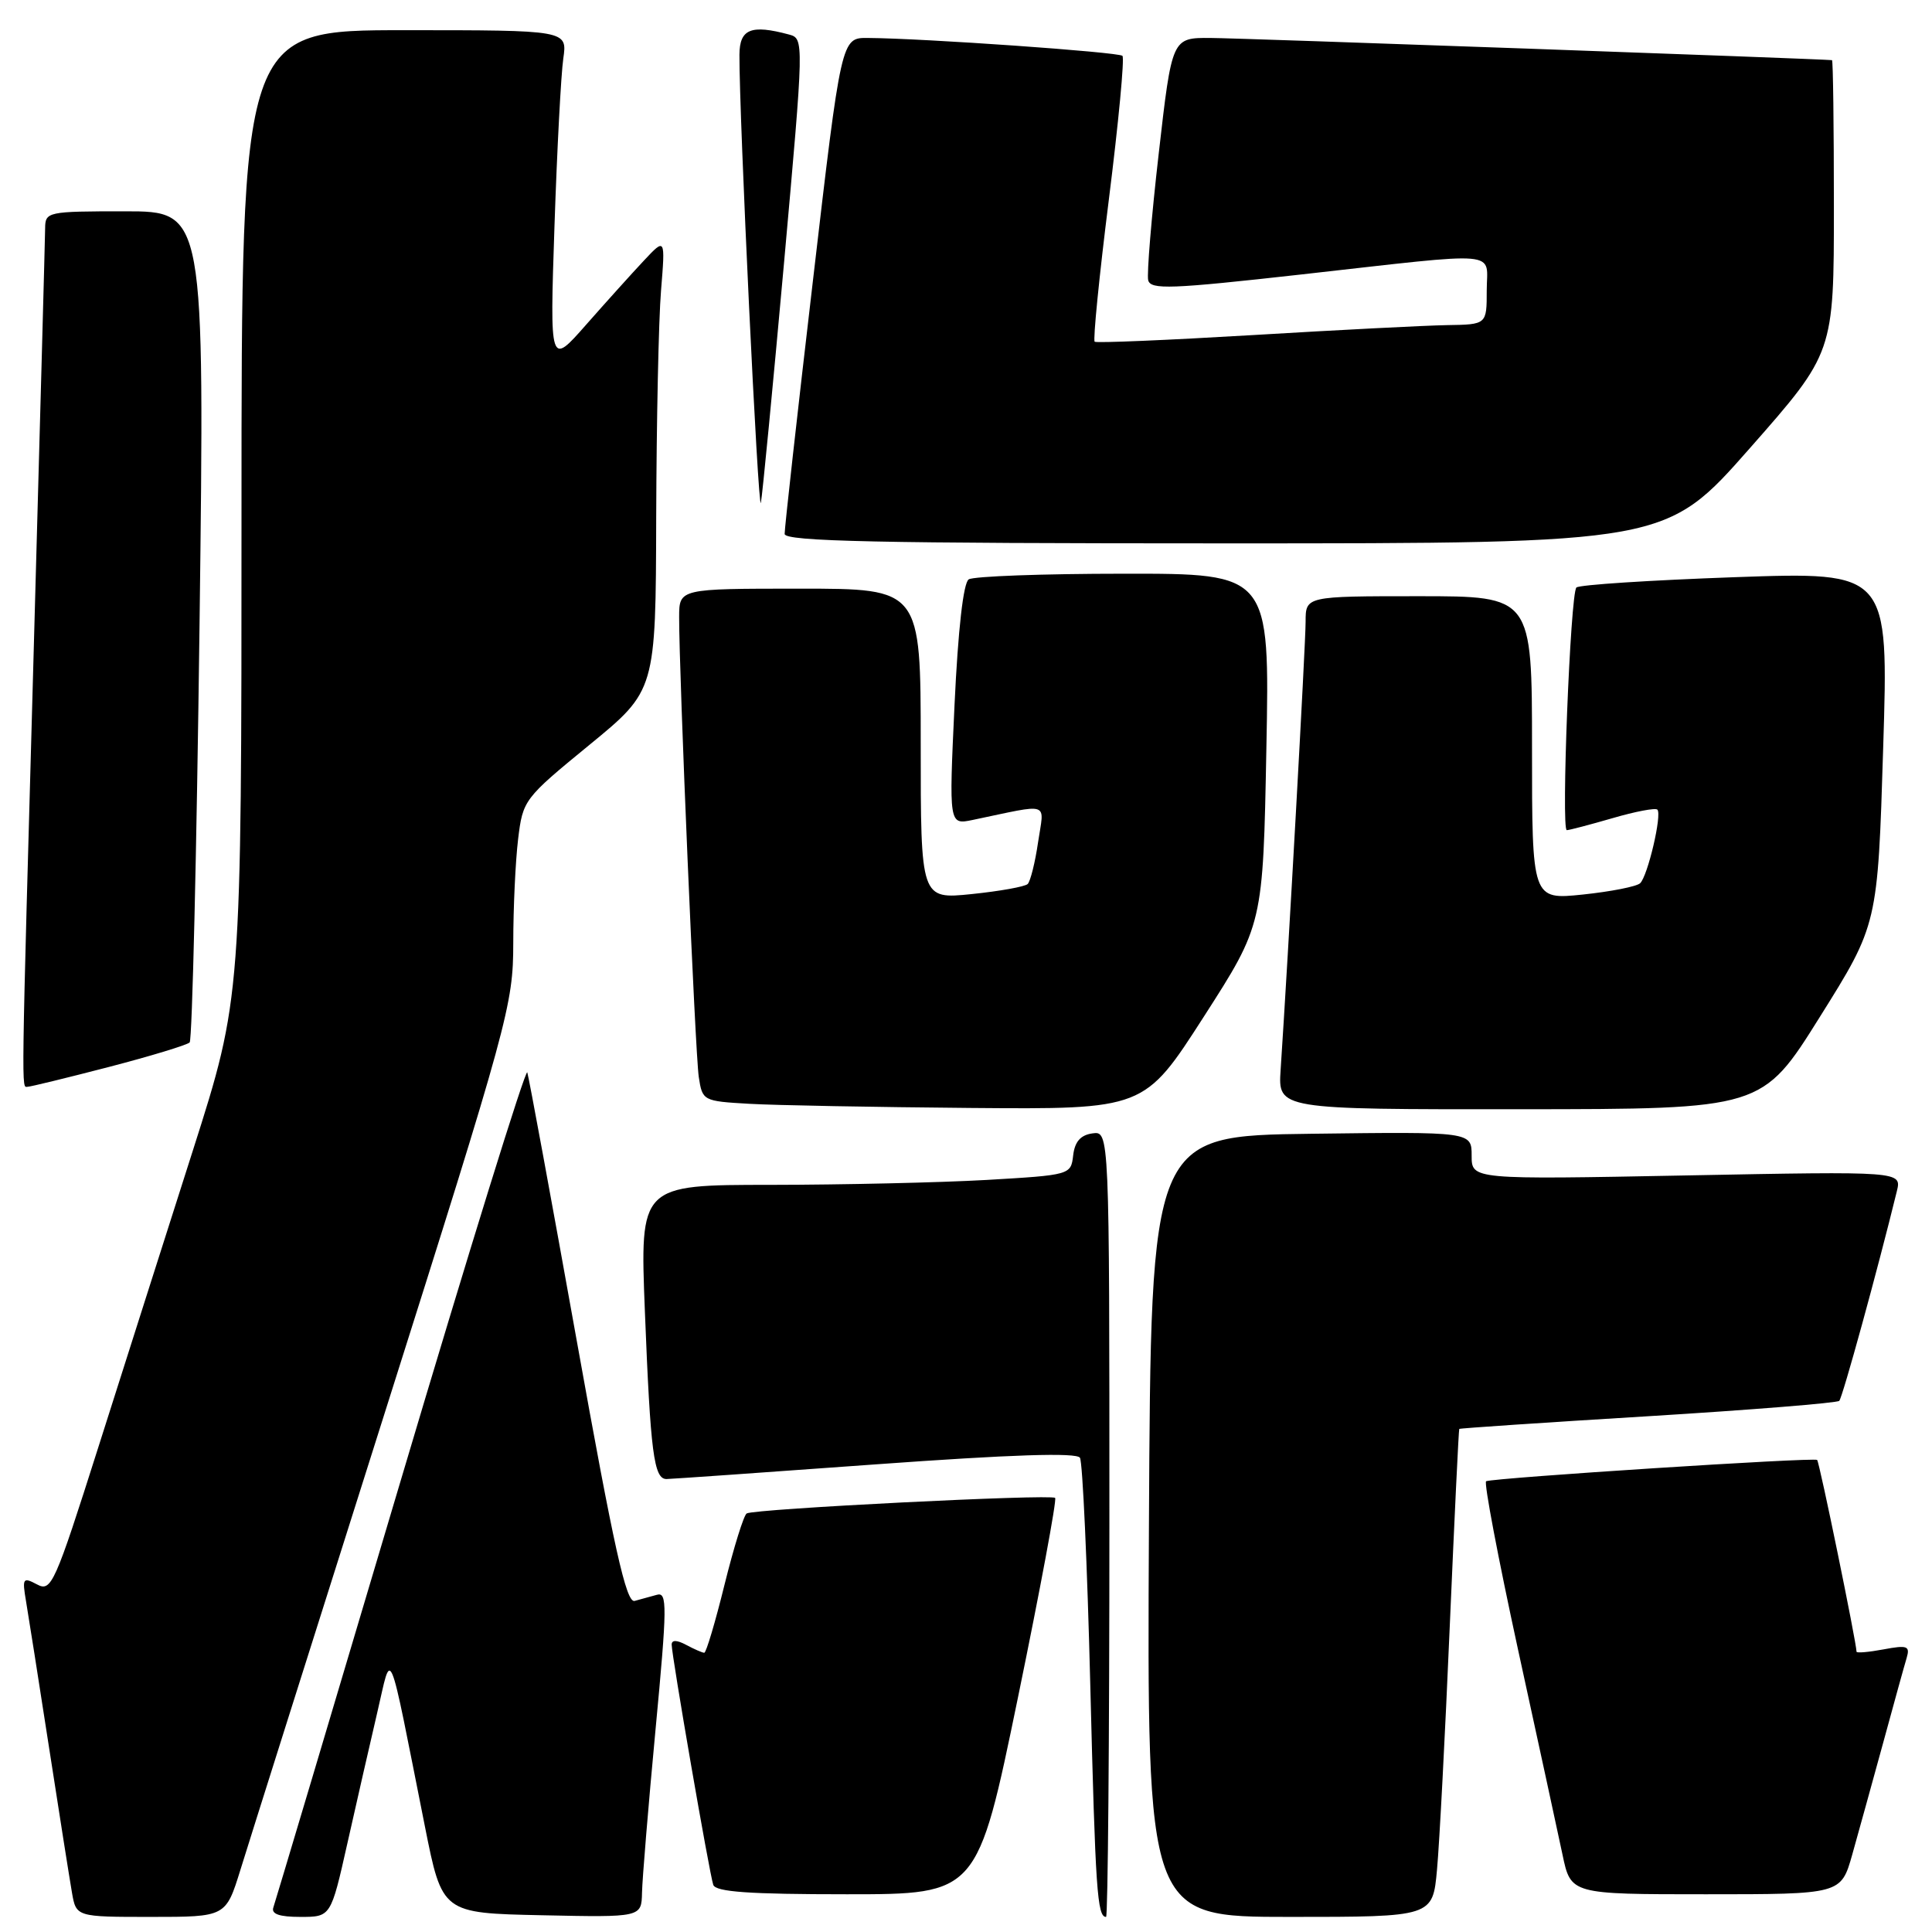 <?xml version="1.0" encoding="UTF-8" standalone="no"?>
<!DOCTYPE svg PUBLIC "-//W3C//DTD SVG 1.1//EN" "http://www.w3.org/Graphics/SVG/1.1/DTD/svg11.dtd" >
<svg xmlns="http://www.w3.org/2000/svg" xmlns:xlink="http://www.w3.org/1999/xlink" version="1.1" viewBox="0 0 256 256">
 <g >
 <path fill="currentColor"
d=" M 31.86 247.75 C 32.92 244.31 41.49 217.19 50.90 187.47 C 67.42 135.29 68.00 133.16 68.01 124.97 C 68.01 120.31 68.30 114.12 68.65 111.21 C 69.28 106.00 69.42 105.81 78.09 98.71 C 86.89 91.50 86.89 91.50 86.95 68.50 C 86.99 55.85 87.27 42.35 87.59 38.50 C 88.16 31.50 88.16 31.50 85.33 34.52 C 83.77 36.18 80.33 40.00 77.67 43.02 C 72.85 48.50 72.85 48.50 73.47 30.00 C 73.81 19.82 74.34 9.81 74.64 7.75 C 75.18 4.00 75.18 4.00 53.59 4.00 C 32.00 4.00 32.00 4.00 32.00 68.12 C 32.00 132.23 32.00 132.23 25.58 152.37 C 22.04 163.44 16.40 181.17 13.03 191.76 C 7.24 209.99 6.80 210.96 4.90 209.94 C 3.03 208.95 2.93 209.11 3.45 212.18 C 3.76 214.01 5.13 222.70 6.49 231.50 C 7.85 240.30 9.22 248.96 9.53 250.75 C 10.09 254.00 10.09 254.00 20.01 254.00 C 29.92 254.00 29.92 254.00 31.86 247.75 Z  M 46.03 244.25 C 47.23 238.89 49.01 231.12 49.97 227.00 C 51.97 218.48 51.30 216.90 56.30 242.00 C 58.59 253.50 58.59 253.50 71.80 253.78 C 85.00 254.06 85.00 254.06 85.07 250.78 C 85.11 248.98 85.91 239.26 86.86 229.19 C 88.41 212.78 88.43 210.92 87.04 211.32 C 86.19 211.56 84.86 211.92 84.09 212.13 C 82.97 212.42 81.36 205.17 76.46 177.86 C 73.04 158.81 70.07 142.72 69.87 142.10 C 69.66 141.49 62.11 165.85 53.08 196.24 C 44.05 226.63 36.46 252.06 36.22 252.75 C 35.92 253.62 37.02 254.00 39.81 254.00 C 43.84 254.00 43.84 254.00 46.03 244.25 Z  M 147.00 201.93 C 147.00 149.86 147.00 149.86 144.75 150.18 C 143.18 150.40 142.41 151.28 142.20 153.10 C 141.90 155.68 141.82 155.70 130.70 156.35 C 124.54 156.70 111.69 156.99 102.14 157.00 C 84.79 157.00 84.79 157.00 85.45 173.75 C 86.19 192.53 86.64 196.01 88.33 195.98 C 88.97 195.97 101.41 195.10 115.98 194.04 C 134.05 192.73 142.66 192.45 143.10 193.16 C 143.45 193.73 144.07 207.31 144.47 223.35 C 145.15 250.50 145.39 254.00 146.56 254.00 C 146.80 254.00 147.00 230.57 147.00 201.93 Z  M 190.41 247.75 C 190.73 244.31 191.49 229.80 192.10 215.50 C 192.72 201.20 193.28 189.43 193.36 189.34 C 193.44 189.25 204.68 188.49 218.35 187.66 C 232.01 186.82 243.43 185.90 243.71 185.62 C 244.14 185.19 248.79 168.28 251.34 157.85 C 251.99 155.20 251.99 155.20 223.49 155.75 C 195.00 156.30 195.00 156.30 195.00 153.13 C 195.00 149.96 195.00 149.96 173.75 150.23 C 152.50 150.50 152.50 150.50 152.24 202.25 C 151.98 254.00 151.98 254.00 170.91 254.00 C 189.84 254.00 189.84 254.00 190.41 247.75 Z  M 134.88 224.95 C 137.83 210.63 140.05 198.71 139.81 198.48 C 139.28 197.95 99.92 199.93 98.94 200.54 C 98.55 200.78 97.23 205.03 96.00 209.99 C 94.78 214.94 93.57 219.00 93.32 219.00 C 93.07 219.00 92.00 218.53 90.93 217.96 C 89.68 217.29 89.00 217.28 89.00 217.92 C 89.00 219.37 94.00 248.27 94.51 249.75 C 94.83 250.69 99.29 251.00 112.22 251.00 C 129.51 251.00 129.51 251.00 134.88 224.95 Z  M 245.43 245.75 C 246.24 242.86 248.08 236.22 249.51 231.00 C 250.93 225.78 252.34 220.68 252.64 219.69 C 253.11 218.10 252.74 217.96 249.59 218.55 C 247.61 218.92 246.00 219.06 246.00 218.86 C 245.98 217.61 241.09 193.75 240.78 193.45 C 240.41 193.08 198.10 195.81 196.92 196.27 C 196.60 196.40 198.50 206.40 201.13 218.50 C 203.77 230.60 206.43 242.86 207.04 245.75 C 208.14 251.00 208.14 251.00 226.04 251.00 C 243.94 251.00 243.94 251.00 245.43 245.75 Z  M 159.49 134.75 C 167.36 122.50 167.36 122.50 167.80 99.25 C 168.25 76.00 168.25 76.00 148.88 76.02 C 138.22 76.02 128.99 76.36 128.36 76.77 C 127.65 77.23 126.95 83.39 126.48 93.40 C 125.74 109.30 125.74 109.30 128.87 108.65 C 139.38 106.46 138.36 106.12 137.55 111.60 C 137.16 114.29 136.53 116.79 136.17 117.14 C 135.80 117.49 132.46 118.09 128.75 118.47 C 122.00 119.16 122.00 119.16 122.00 98.58 C 122.00 78.00 122.00 78.00 106.00 78.00 C 90.00 78.00 90.00 78.00 89.99 81.75 C 89.97 89.17 92.12 139.57 92.59 142.70 C 93.07 145.86 93.15 145.91 99.29 146.26 C 102.70 146.46 115.88 146.70 128.56 146.81 C 151.62 147.00 151.62 147.00 159.49 134.75 Z  M 241.15 134.73 C 248.81 122.50 248.81 122.50 249.53 99.13 C 250.26 75.76 250.26 75.76 229.88 76.48 C 218.67 76.88 209.22 77.49 208.88 77.85 C 208.08 78.69 206.84 110.00 207.61 110.00 C 207.93 110.00 210.66 109.28 213.67 108.41 C 216.68 107.53 219.36 107.02 219.61 107.28 C 220.25 107.92 218.34 116.06 217.33 117.03 C 216.87 117.47 213.46 118.14 209.75 118.53 C 203.00 119.23 203.00 119.23 203.00 99.12 C 203.00 79.00 203.00 79.00 188.00 79.00 C 173.00 79.00 173.00 79.00 173.00 82.39 C 173.00 85.32 170.70 126.58 169.69 141.75 C 169.34 147.00 169.34 147.00 201.42 146.98 C 233.50 146.96 233.50 146.96 241.15 134.73 Z  M 14.42 141.38 C 19.96 139.94 24.78 138.47 25.13 138.13 C 25.47 137.78 26.06 112.86 26.44 82.75 C 27.12 28.00 27.12 28.00 16.56 28.00 C 6.28 28.00 6.00 28.06 5.98 30.25 C 5.97 31.49 5.30 56.12 4.50 85.00 C 2.78 146.81 2.82 144.00 3.67 144.00 C 4.04 144.00 8.87 142.82 14.42 141.38 Z  M 231.88 59.37 C 243.00 46.74 243.00 46.74 243.00 27.37 C 243.00 16.72 242.89 7.99 242.75 7.97 C 241.06 7.80 164.13 5.04 160.39 5.03 C 155.29 5.00 155.29 5.00 153.54 20.32 C 152.57 28.75 151.95 36.31 152.14 37.12 C 152.45 38.41 155.09 38.31 172.50 36.36 C 199.49 33.34 197.00 33.13 197.00 38.50 C 197.00 43.00 197.00 43.00 191.75 43.08 C 188.86 43.13 177.28 43.72 166.00 44.40 C 154.72 45.07 145.30 45.47 145.05 45.28 C 144.81 45.09 145.65 36.61 146.93 26.43 C 148.21 16.25 149.02 7.68 148.73 7.40 C 148.23 6.90 122.40 5.08 114.99 5.03 C 111.47 5.00 111.47 5.00 107.71 37.25 C 105.63 54.99 103.95 70.06 103.97 70.75 C 103.99 71.74 116.36 72.00 162.38 72.00 C 220.76 72.00 220.76 72.00 231.88 59.37 Z  M 103.88 34.92 C 106.55 5.14 106.55 5.12 104.53 4.57 C 99.51 3.22 98.00 3.84 97.98 7.25 C 97.93 15.08 100.47 68.31 100.82 66.61 C 101.03 65.57 102.40 51.31 103.88 34.92 Z "/>
</g>
</svg>